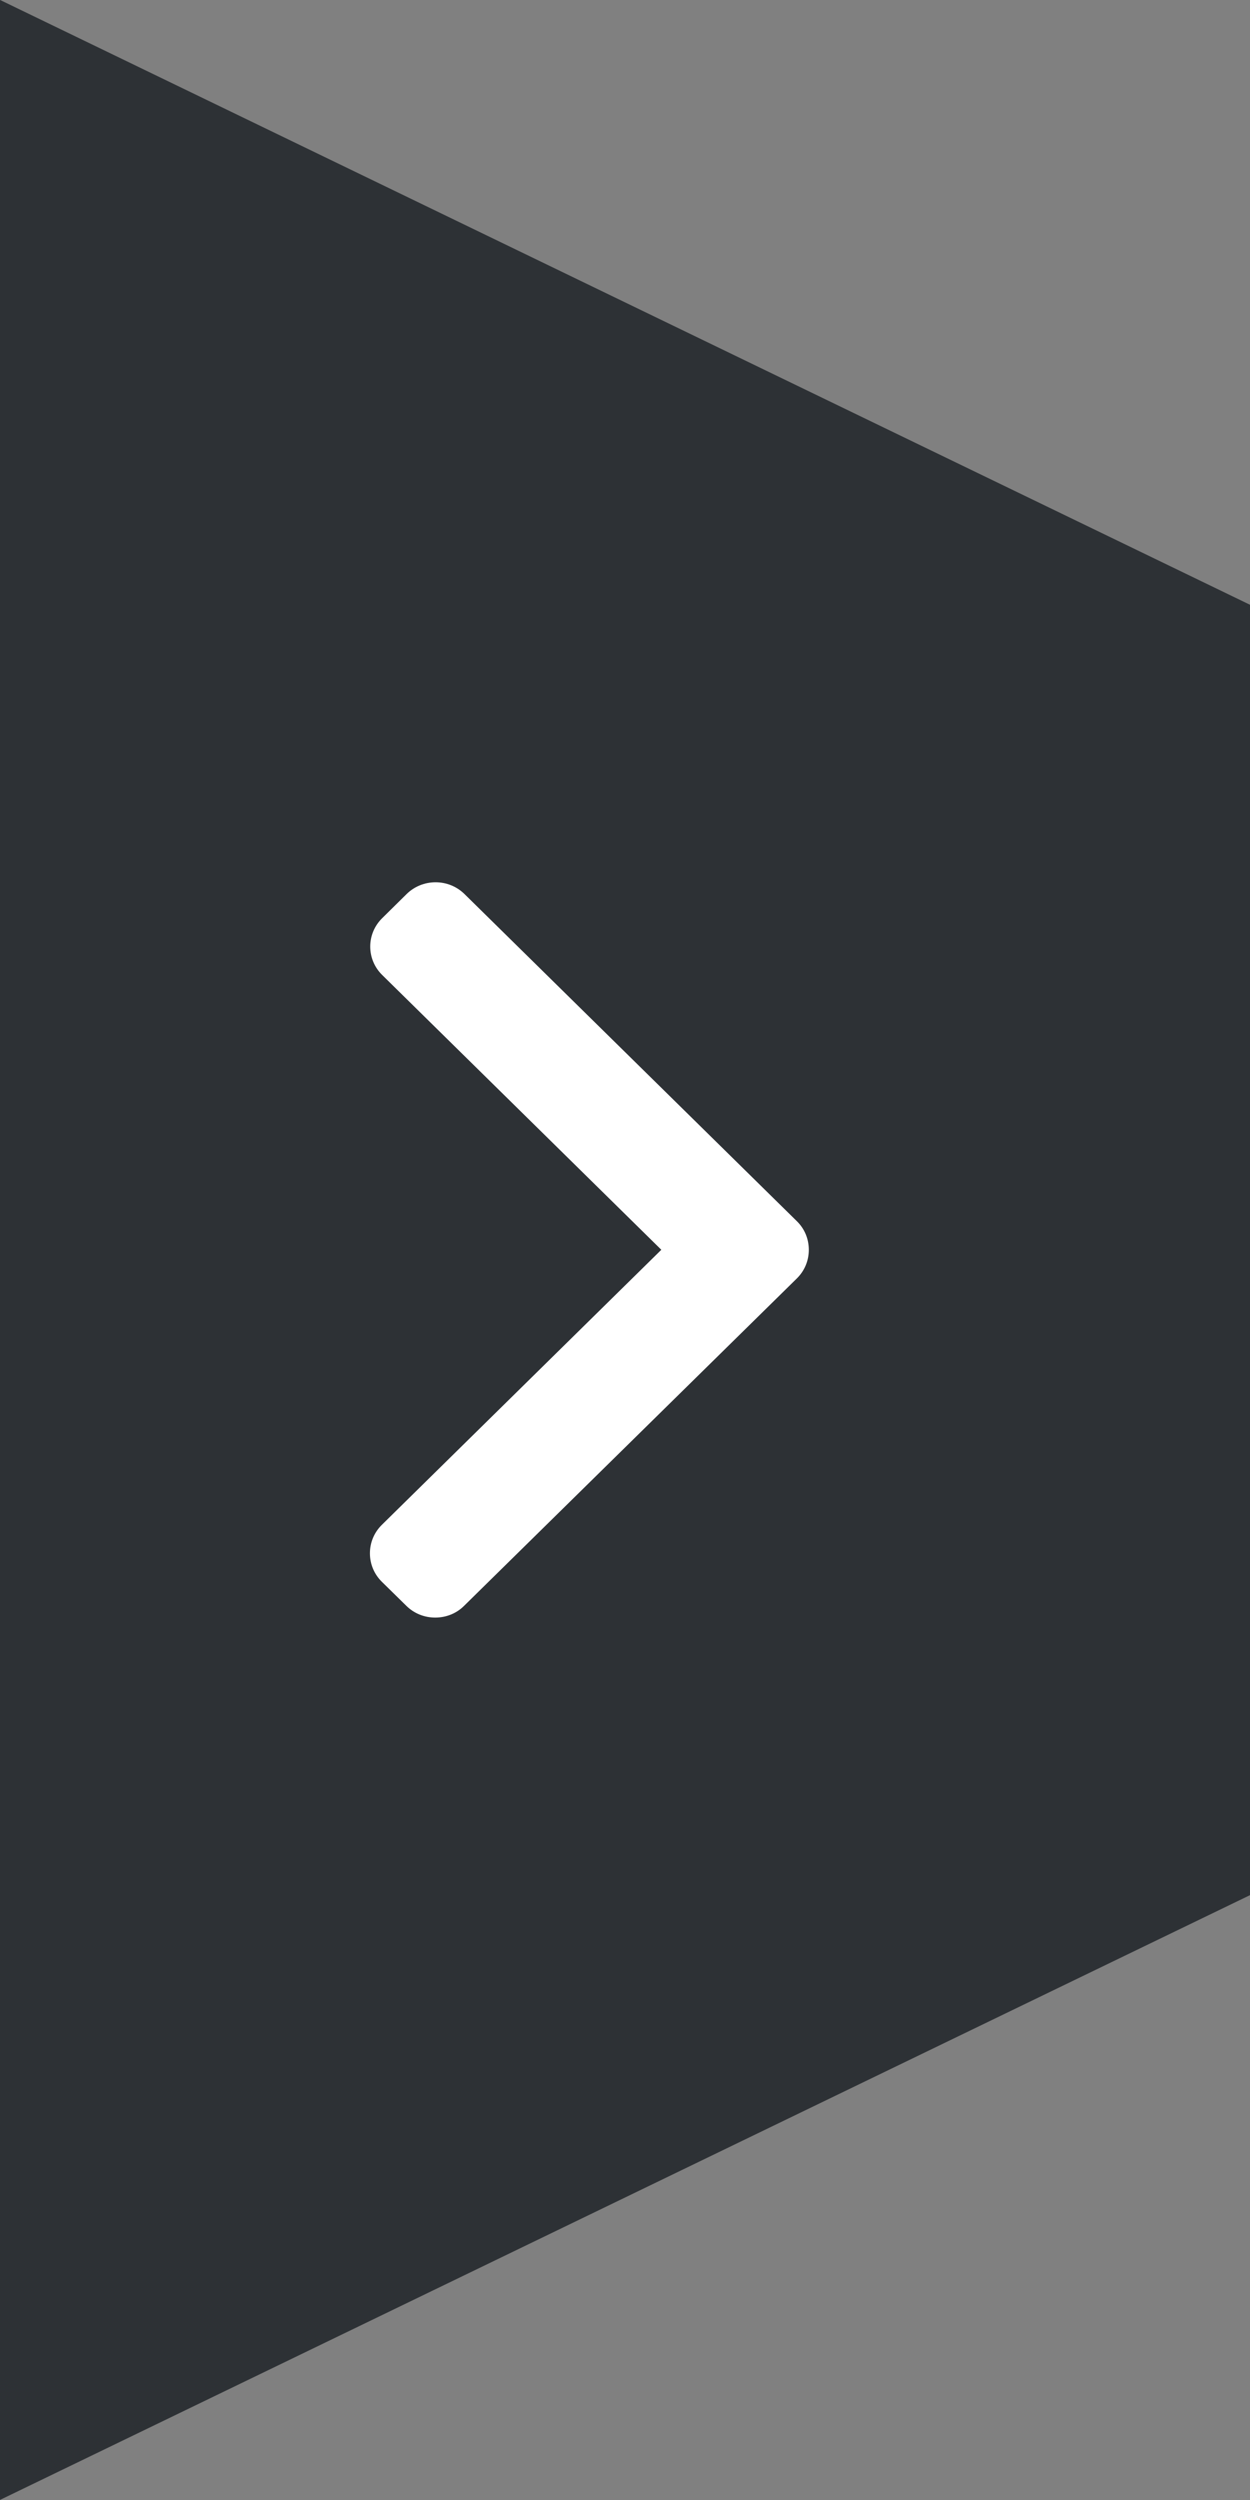 <svg xmlns="http://www.w3.org/2000/svg" xmlns:xlink="http://www.w3.org/1999/xlink" width="17px" height="34px">
                        <rect width="100%" height="100%" fill="#808080" stroke="none"/>
                        <path fill-rule="evenodd" fill="rgb(45, 49, 53)" d="M17.000,8.225 L-0.000,-0.001 L-0.000,33.999 L17.000,25.774 L17.000,8.225 Z"/>
                        <path fill-rule="evenodd" fill="rgb(255, 255, 255)" d="M10.838,16.609 L6.317,12.159 C6.212,12.056 6.072,11.999 5.924,11.999 C5.775,11.999 5.635,12.056 5.530,12.159 L5.198,12.487 C4.981,12.700 4.981,13.047 5.198,13.260 L8.994,16.997 L5.193,20.738 C5.089,20.841 5.031,20.978 5.031,21.125 C5.031,21.272 5.089,21.409 5.193,21.512 L5.526,21.839 C5.631,21.943 5.771,21.999 5.919,21.999 C6.068,21.999 6.208,21.943 6.312,21.839 L10.838,17.386 C10.943,17.282 11.000,17.144 11.000,16.998 C11.000,16.850 10.943,16.712 10.838,16.609 Z"/>
                    </svg>